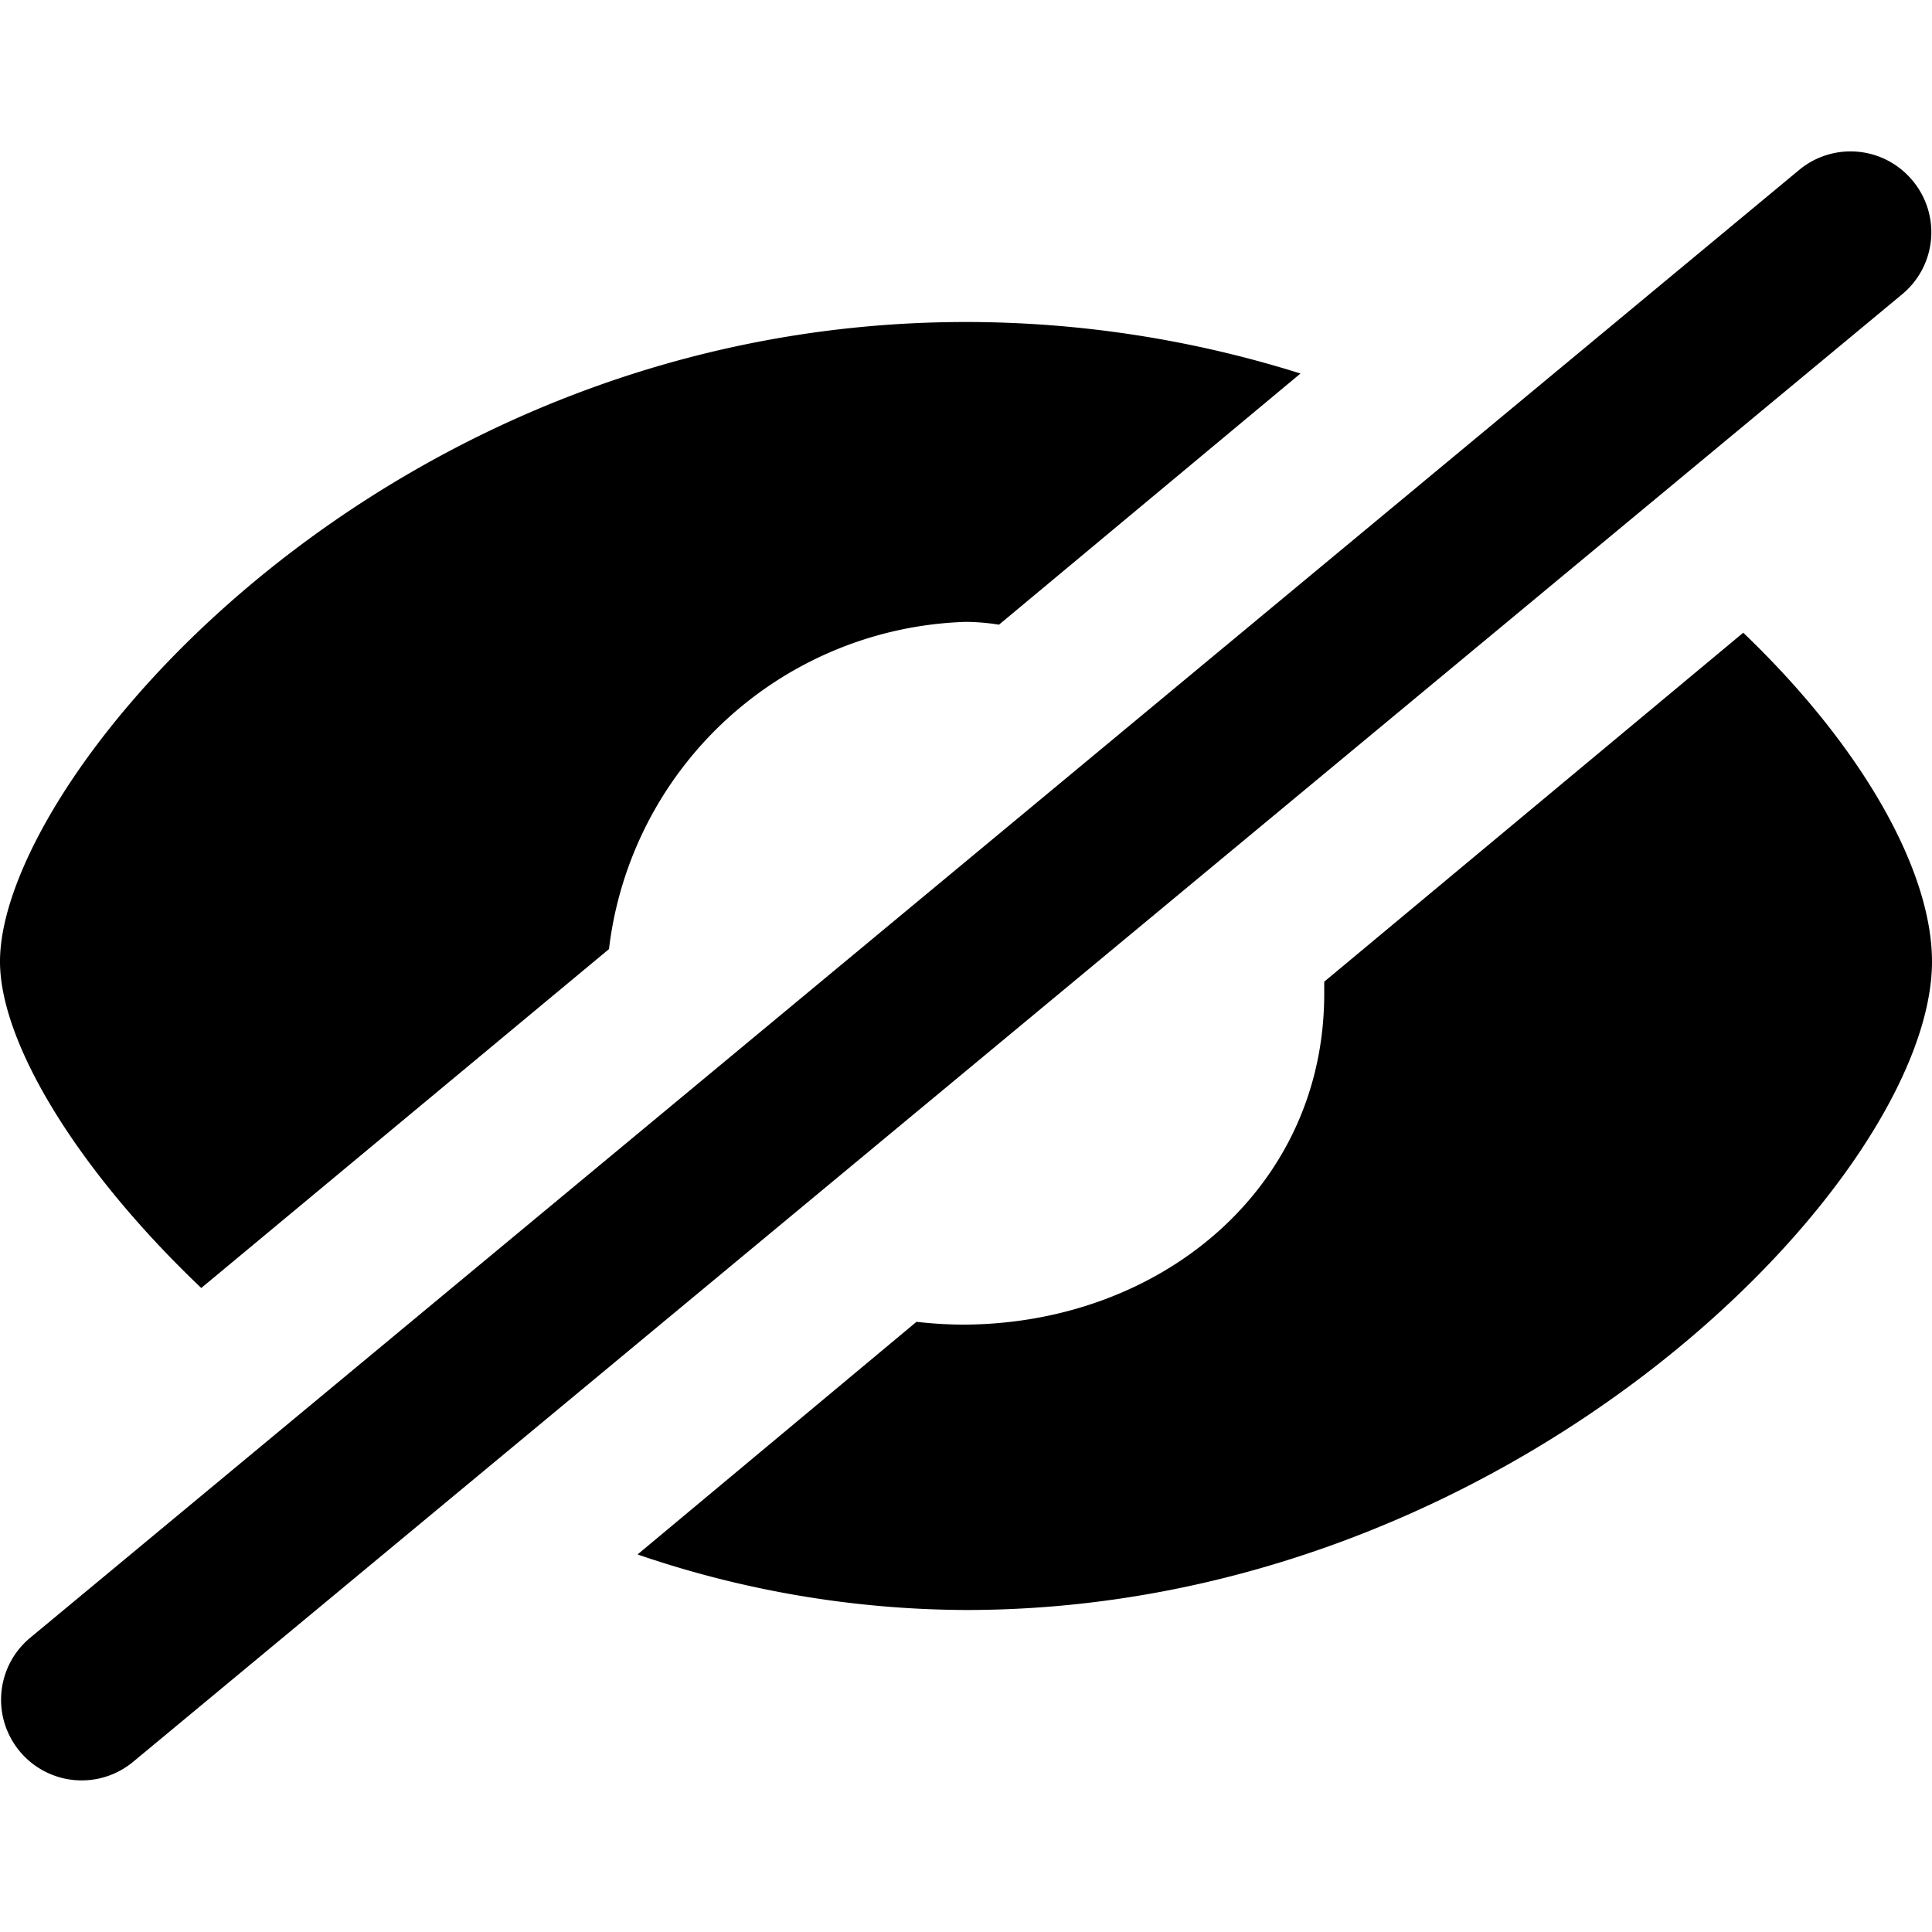 <svg id="fill" xmlns="http://www.w3.org/2000/svg" viewBox="0 0 48 48"><title>Filled_</title><path d="M32.9,24.39c0,0.1,0,.2,0,0.3,0,4.85-4.09,8.22-9,8.22a10.49,10.49,0,0,1-1.13-.07l-6.93,5.78A25.42,25.42,0,0,0,24,40c13.62,0,24-10.73,24-16.11,0-2.24-1.71-5.32-4.69-8.17Z"/><path d="M15.13,23.58A9.22,9.22,0,0,1,24,15.45a5.49,5.49,0,0,1,.82.07l7.49-6.24A27.7,27.7,0,0,0,24,8C9.57,8,0,19.31,0,23.89,0,25.86,1.85,29,5,32Z"/><path d="M44.69,4.23L0.75,40.69a2,2,0,0,0-.26,2.82h0a2,2,0,0,0,2.82.26L47.26,7.31a2,2,0,0,0,.26-2.82h0A2,2,0,0,0,44.69,4.23Z"/></svg>